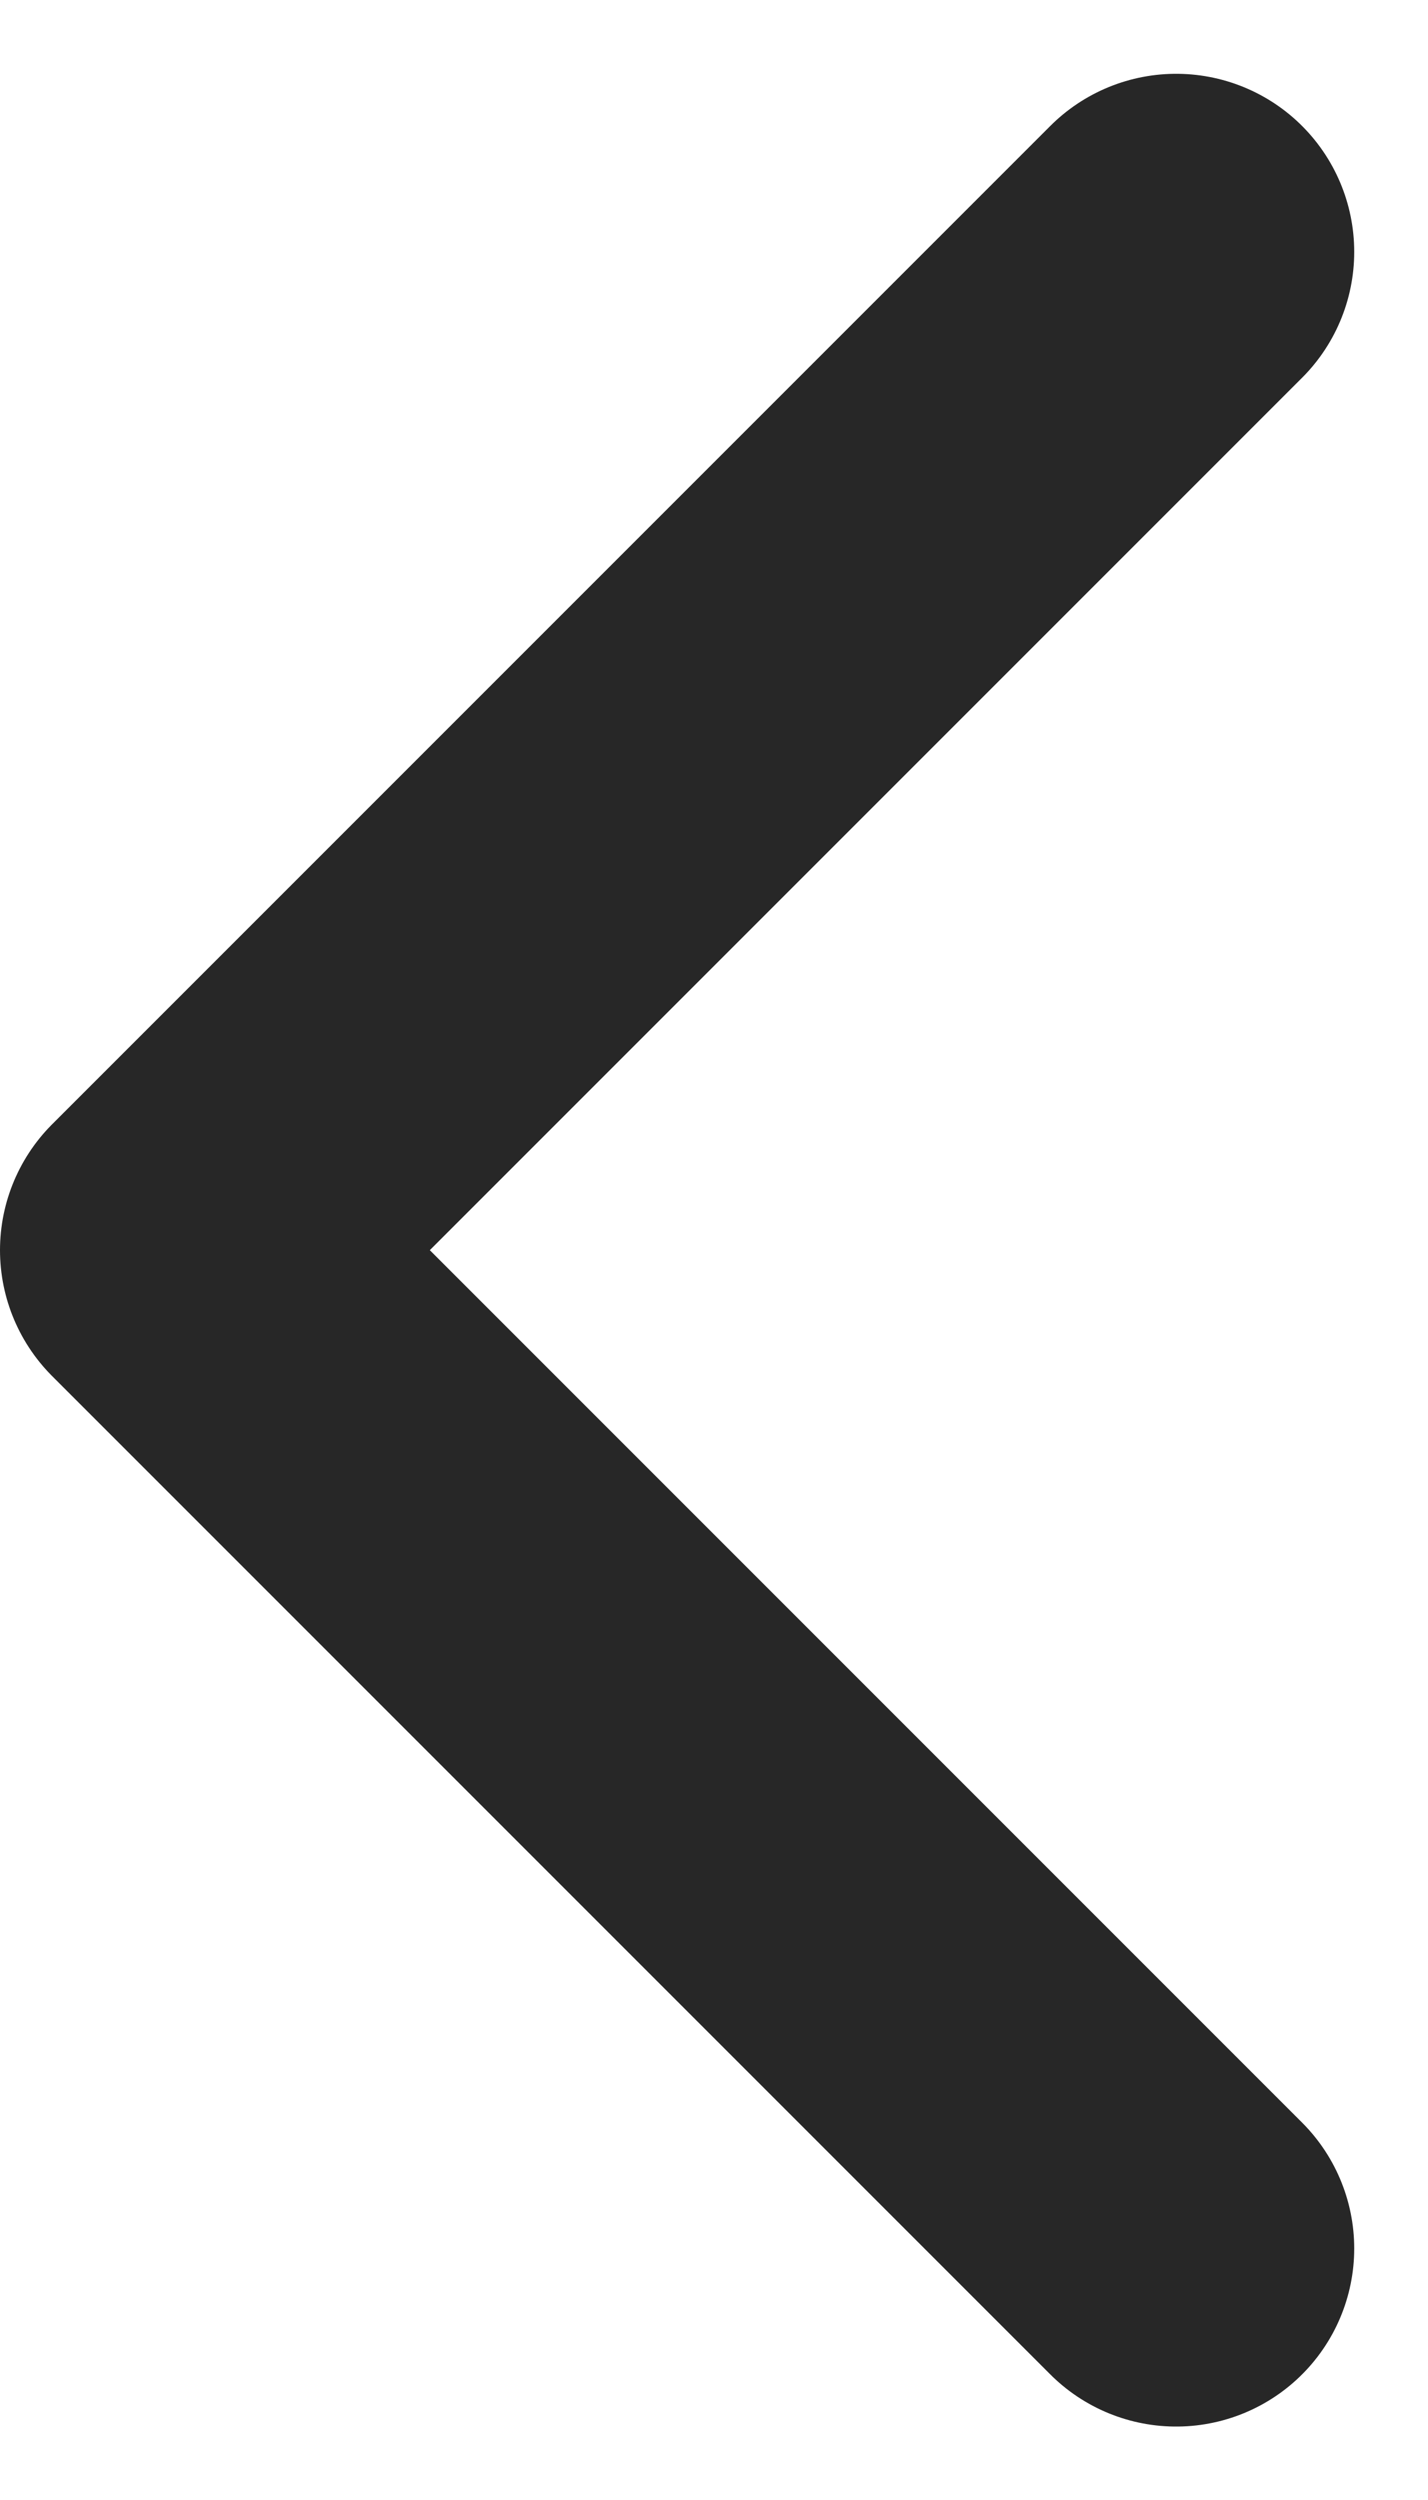 <svg xmlns="http://www.w3.org/2000/svg" width="20.052" height="35.103" viewBox="0 0 20.052 35.103">
  <path id="Icon_akar-chevron-left-small" data-name="Icon akar-chevron-left-small" d="M26.016,9,12,23.016,26.016,37.032" transform="translate(-9.5 -5.464)" fill="none" stroke="#272727" stroke-linecap="round" stroke-linejoin="round" stroke-width="5"/>
</svg>
